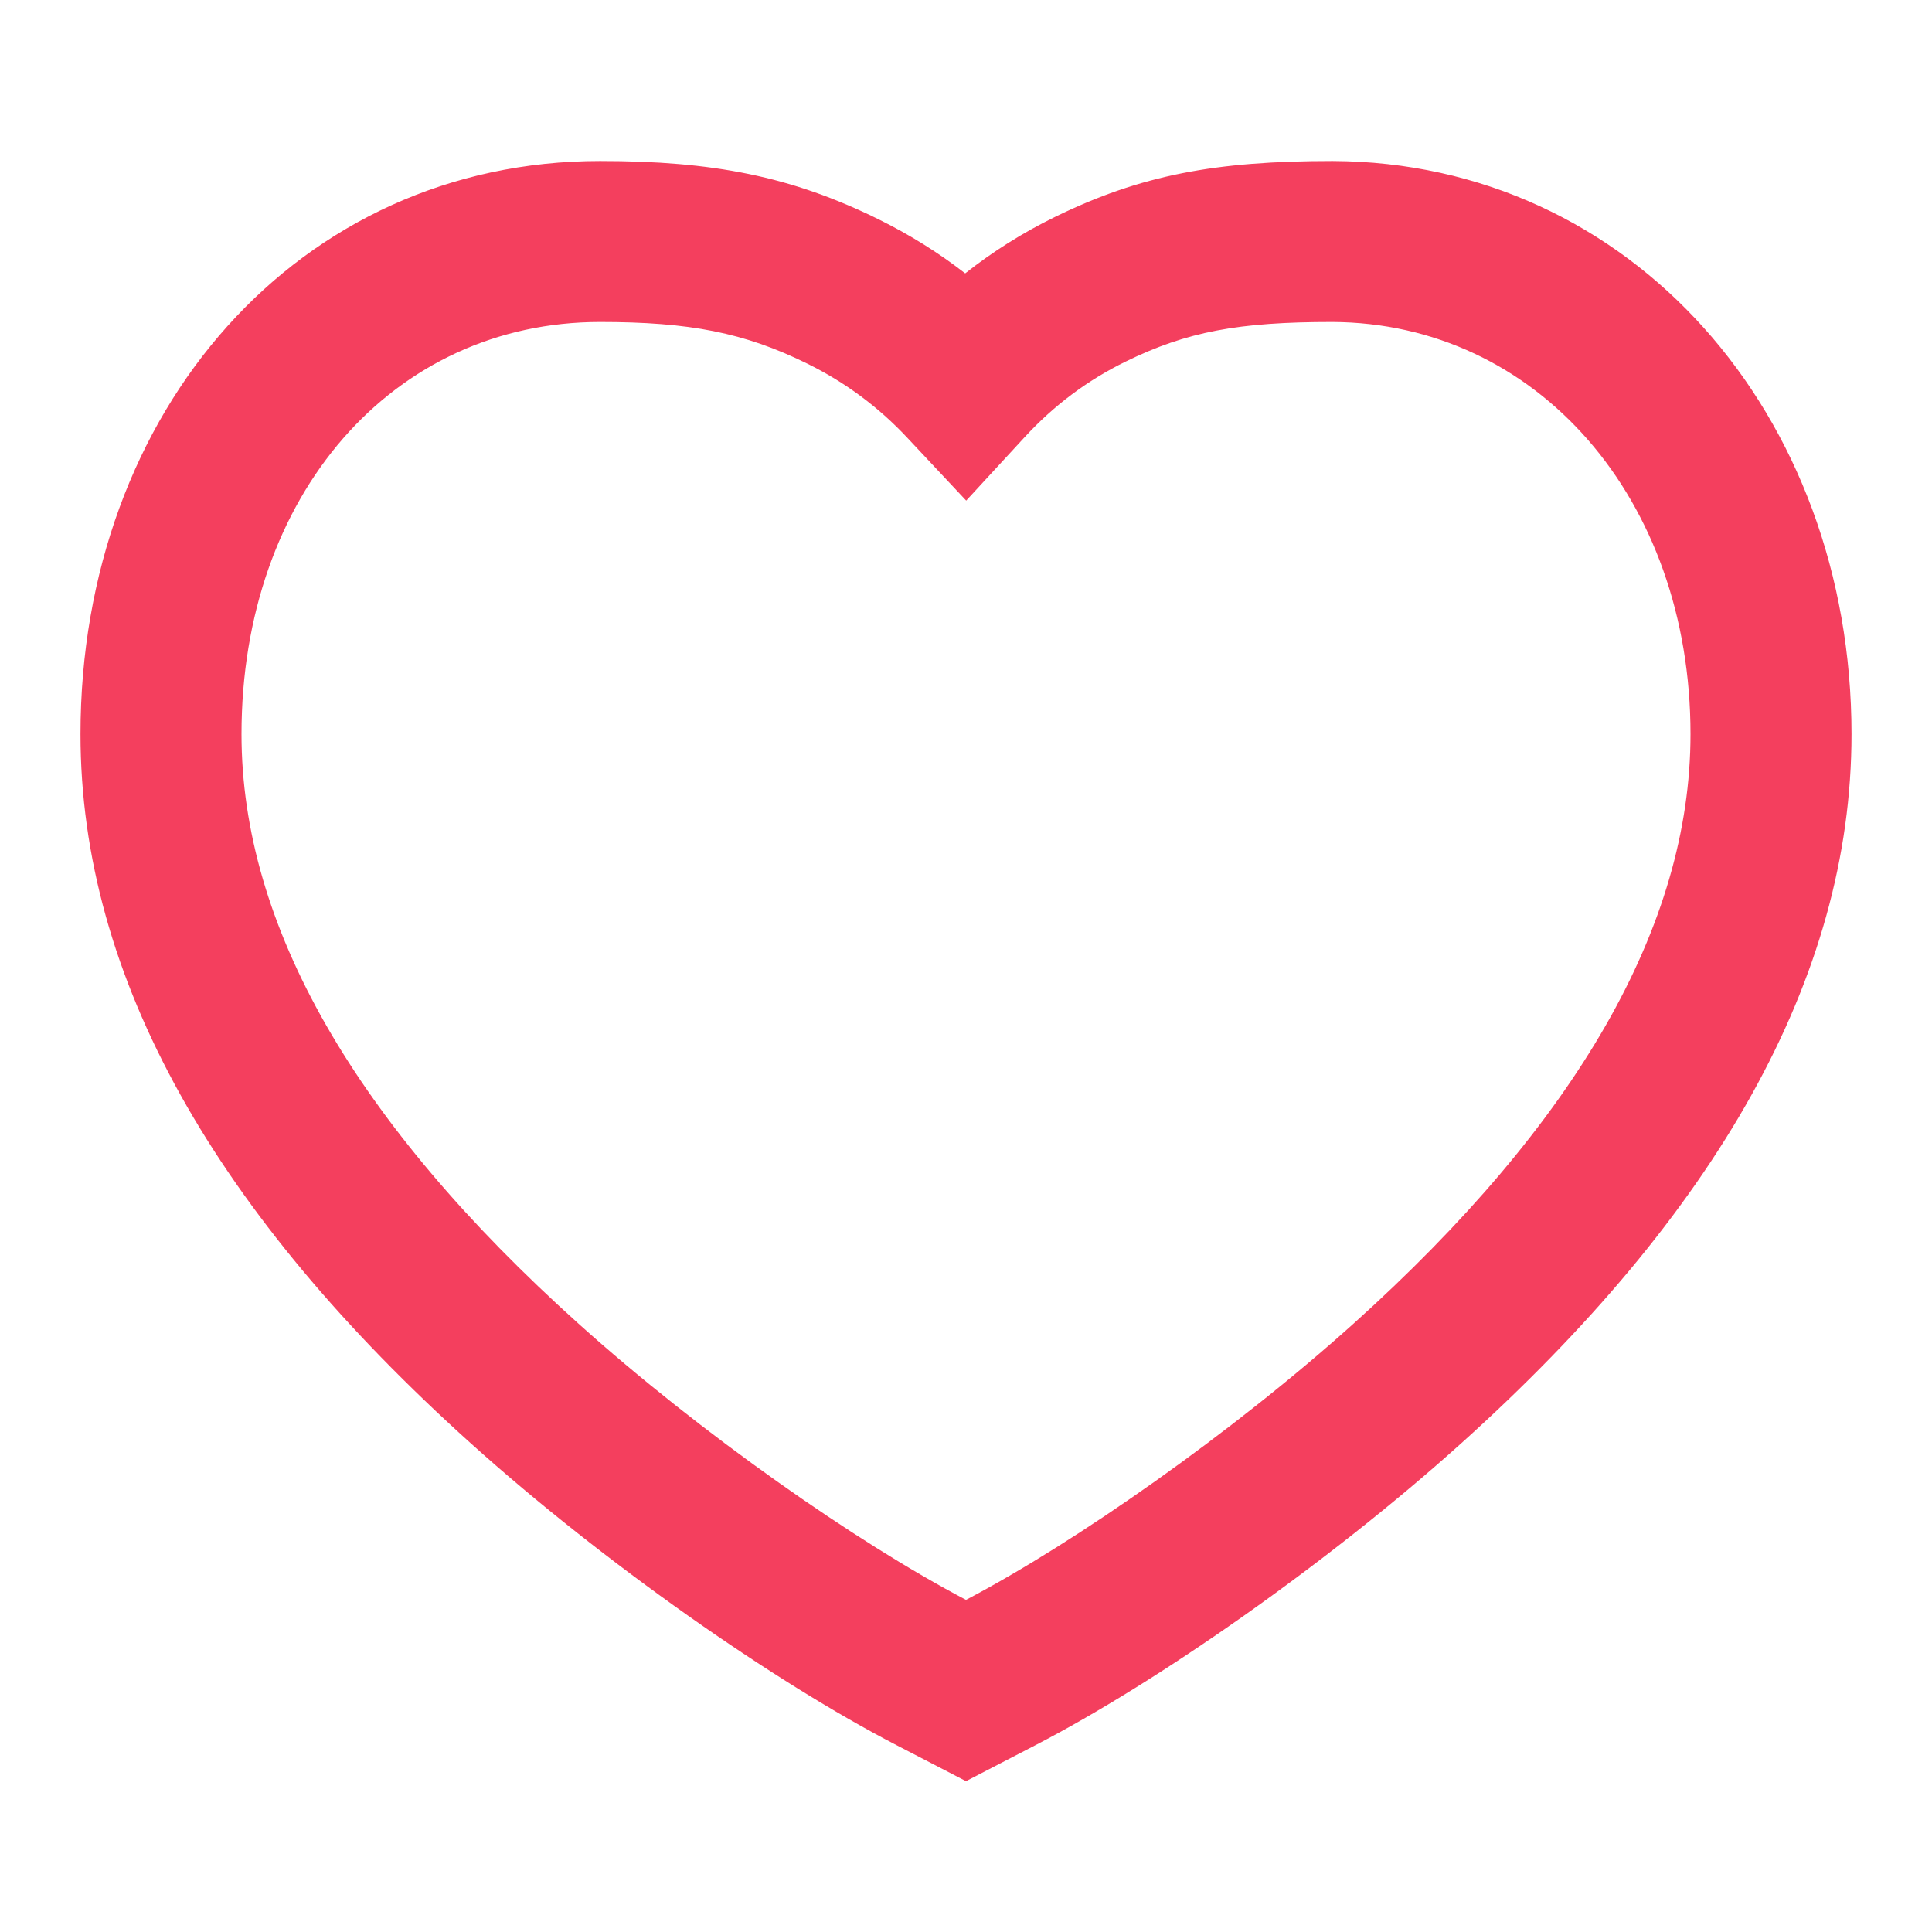 <svg width="50" height="50" viewBox="0 0 50 50" fill="none" xmlns="http://www.w3.org/2000/svg">
<path fill-rule="evenodd" clip-rule="evenodd" d="M34.486 4.167C31.47 4.167 29.526 4.526 27.297 5.617C26.472 6.021 25.698 6.507 24.979 7.075C24.288 6.539 23.545 6.075 22.754 5.684C20.482 4.56 18.438 4.167 15.53 4.167C7.743 4.167 2.083 10.619 2.083 19C2.083 25.329 5.612 31.442 12.185 37.354C15.635 40.457 20.04 43.528 23.195 45.161L25 46.096L26.805 45.161C29.96 43.528 34.365 40.457 37.815 37.354C44.388 31.442 47.917 25.329 47.917 19C47.917 10.708 42.204 4.199 34.486 4.167ZM43.75 19C43.75 23.958 40.804 29.061 35.029 34.256C31.88 37.088 27.831 39.919 25 41.404C22.169 39.919 18.12 37.088 14.971 34.256C9.195 29.061 6.25 23.958 6.25 19C6.25 12.808 10.174 8.333 15.53 8.333C17.842 8.333 19.267 8.607 20.907 9.418C21.875 9.897 22.731 10.53 23.472 11.32L25.005 12.956L26.524 11.307C27.282 10.485 28.15 9.838 29.129 9.359C30.721 8.58 32.056 8.333 34.477 8.333C39.767 8.355 43.75 12.894 43.75 19Z" fill="#F43F5E"/>
</svg>
